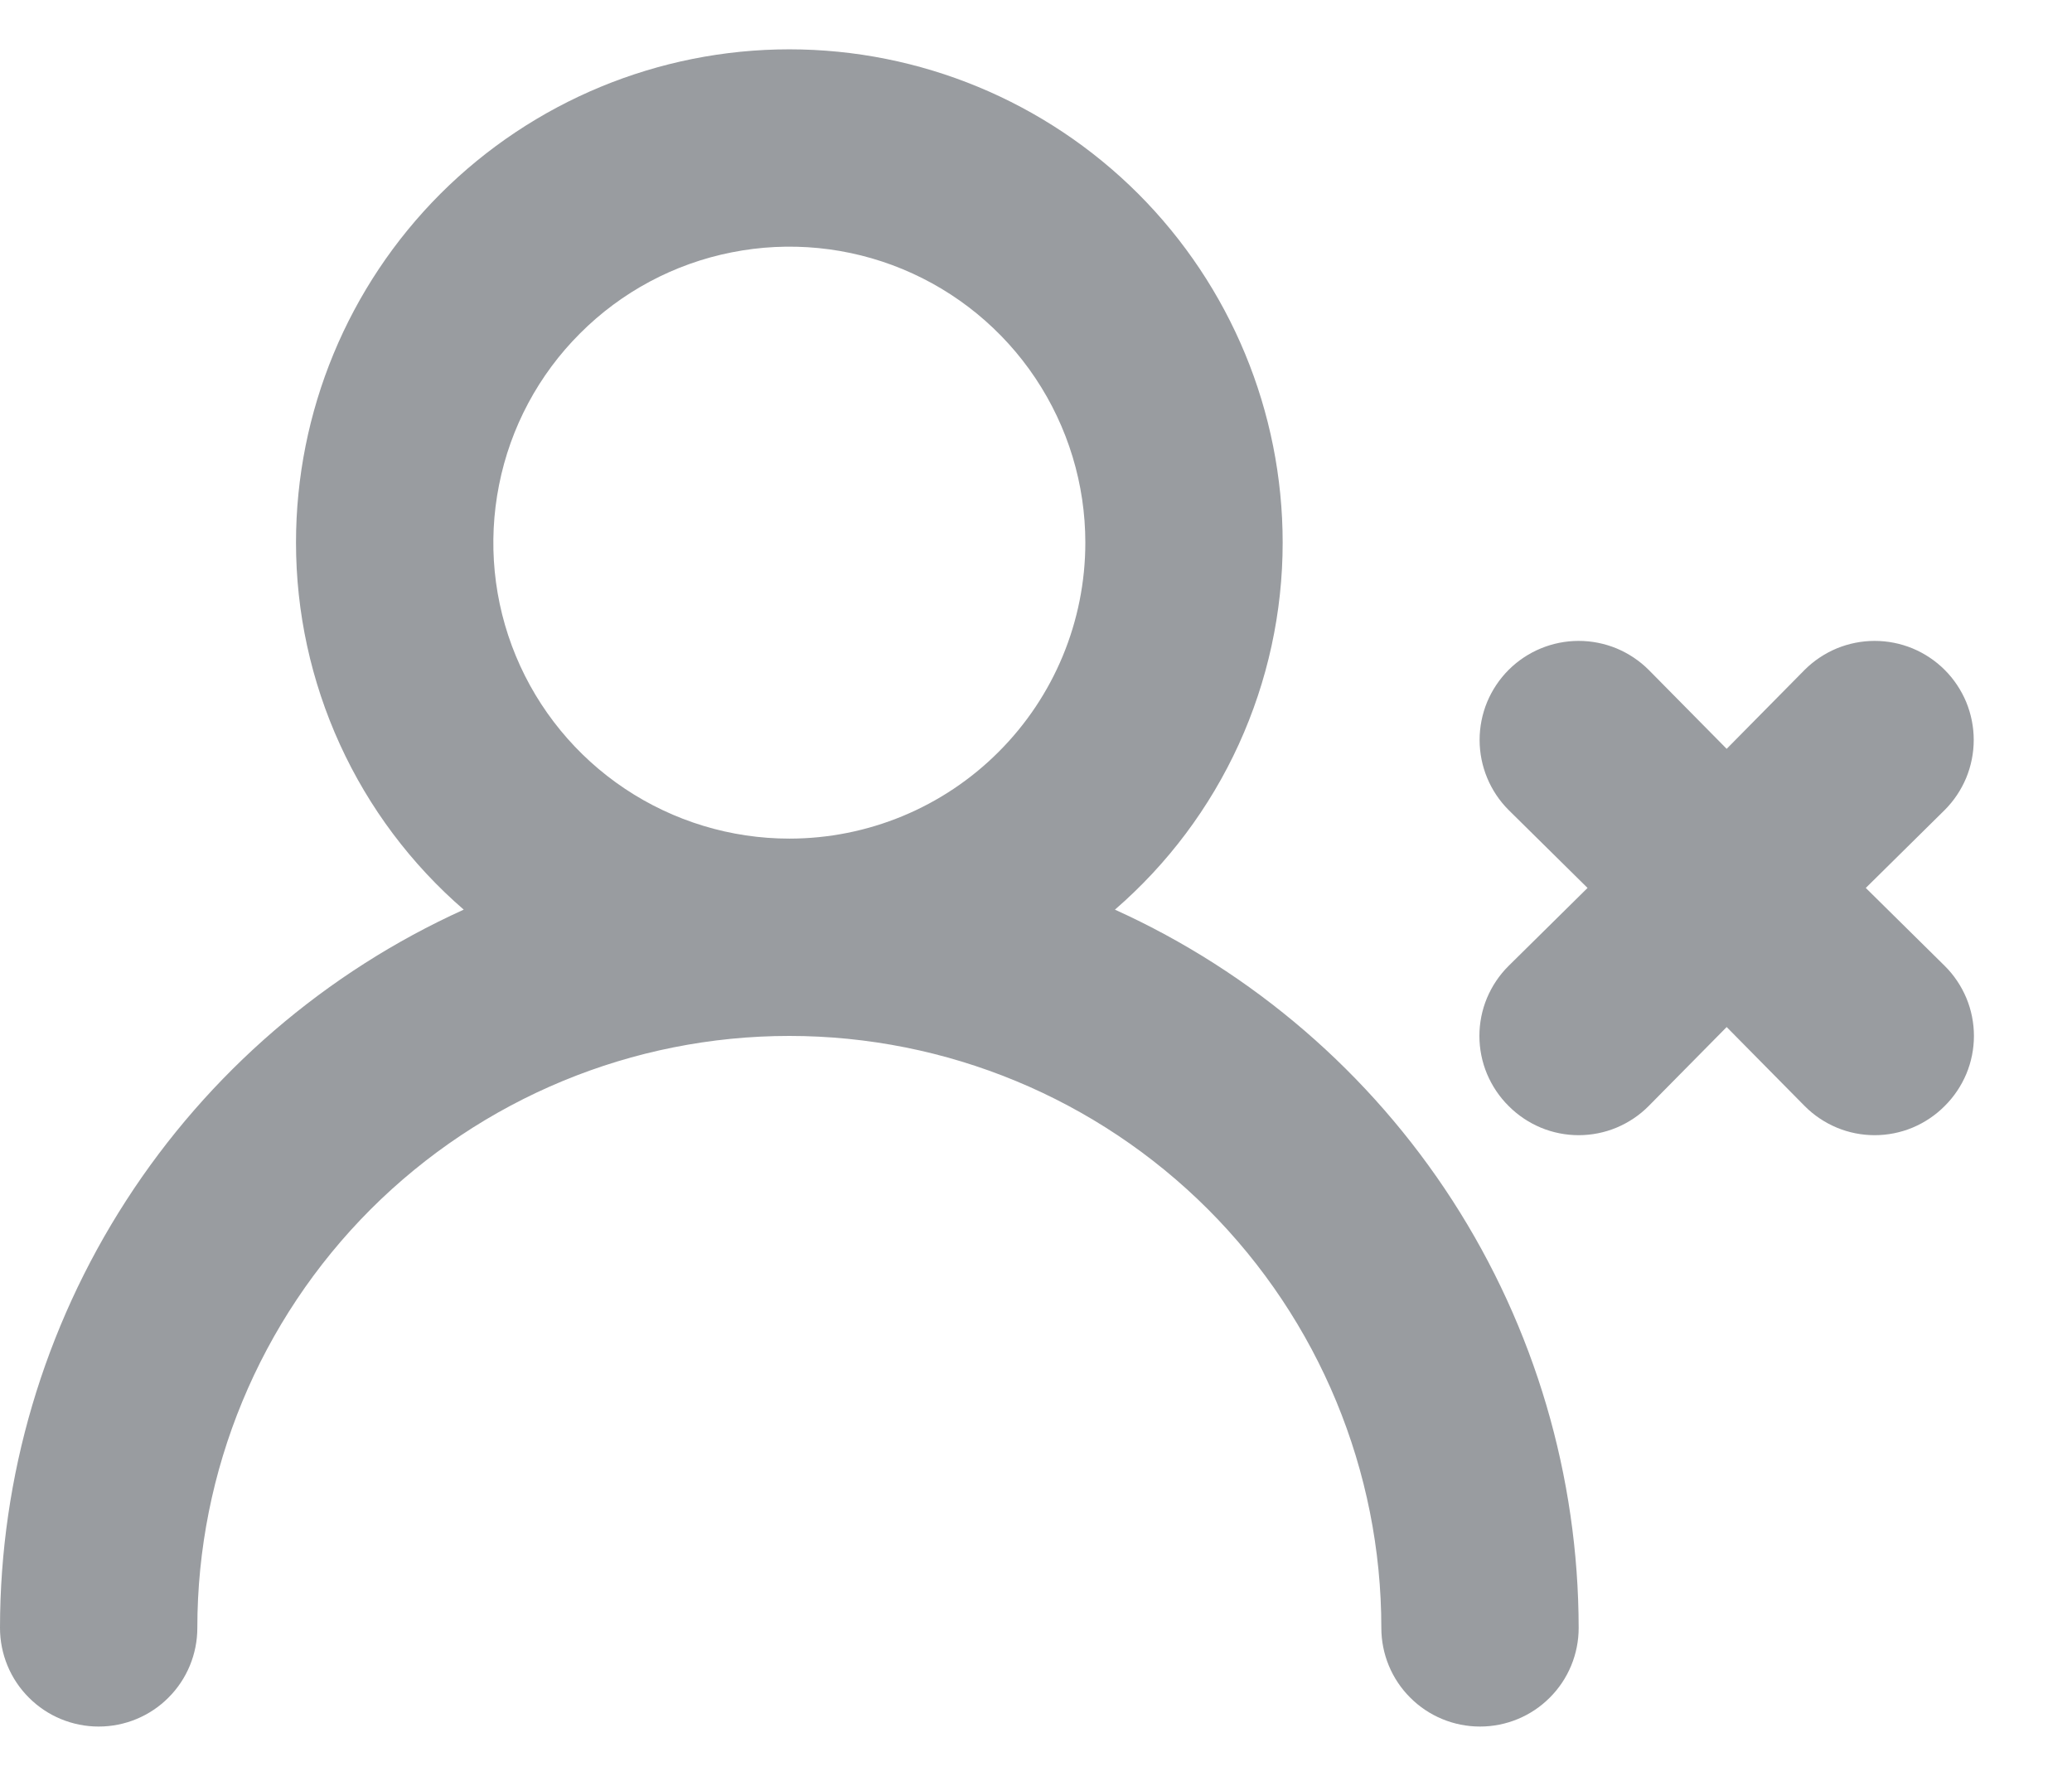<svg width="21" height="18" viewBox="0 0 21 18" fill="none" xmlns="http://www.w3.org/2000/svg">
<path d="M11.3 9.22C11.834 8.758 12.262 8.187 12.555 7.545C12.848 6.903 13 6.206 13 5.5C13 4.174 12.473 2.902 11.536 1.964C10.598 1.027 9.326 0.5 8 0.5C6.674 0.5 5.402 1.027 4.464 1.964C3.527 2.902 3 4.174 3 5.5C3 6.206 3.152 6.903 3.445 7.545C3.738 8.187 4.166 8.758 4.7 9.22C3.3 9.854 2.112 10.877 1.279 12.168C0.445 13.46 0.001 14.963 0 16.5C0 16.765 0.105 17.02 0.293 17.207C0.48 17.395 0.735 17.5 1 17.5C1.265 17.5 1.52 17.395 1.707 17.207C1.895 17.02 2 16.765 2 16.5C2 14.909 2.632 13.383 3.757 12.257C4.883 11.132 6.409 10.5 8 10.5C9.591 10.5 11.117 11.132 12.243 12.257C13.368 13.383 14 14.909 14 16.5C14 16.765 14.105 17.02 14.293 17.207C14.48 17.395 14.735 17.5 15 17.5C15.265 17.5 15.52 17.395 15.707 17.207C15.895 17.02 16 16.765 16 16.5C15.998 14.963 15.555 13.46 14.721 12.168C13.887 10.877 12.7 9.854 11.3 9.22ZM8 8.5C7.407 8.5 6.827 8.324 6.333 7.994C5.84 7.665 5.455 7.196 5.228 6.648C5.001 6.1 4.942 5.497 5.058 4.915C5.173 4.333 5.459 3.798 5.879 3.379C6.298 2.959 6.833 2.673 7.415 2.558C7.997 2.442 8.6 2.501 9.148 2.728C9.696 2.955 10.165 3.34 10.494 3.833C10.824 4.327 11 4.907 11 5.5C11 6.296 10.684 7.059 10.121 7.621C9.559 8.184 8.796 8.5 8 8.5ZM18.91 9L19.71 8.21C19.803 8.117 19.877 8.006 19.928 7.884C19.978 7.762 20.004 7.632 20.004 7.5C20.004 7.368 19.978 7.238 19.928 7.116C19.877 6.994 19.803 6.883 19.71 6.79C19.617 6.697 19.506 6.623 19.384 6.572C19.262 6.522 19.132 6.496 19 6.496C18.868 6.496 18.738 6.522 18.616 6.572C18.494 6.623 18.383 6.697 18.29 6.79L17.5 7.59L16.71 6.79C16.617 6.697 16.506 6.623 16.384 6.572C16.262 6.522 16.132 6.496 16 6.496C15.734 6.496 15.478 6.602 15.29 6.79C15.197 6.883 15.123 6.994 15.072 7.116C15.022 7.238 14.996 7.368 14.996 7.5C14.996 7.766 15.102 8.022 15.29 8.21L16.09 9L15.29 9.79C15.196 9.883 15.122 9.994 15.071 10.115C15.02 10.237 14.994 10.368 14.994 10.5C14.994 10.632 15.02 10.763 15.071 10.885C15.122 11.006 15.196 11.117 15.29 11.21C15.383 11.304 15.494 11.378 15.615 11.429C15.737 11.48 15.868 11.506 16 11.506C16.132 11.506 16.263 11.48 16.385 11.429C16.506 11.378 16.617 11.304 16.71 11.21L17.5 10.41L18.29 11.21C18.383 11.304 18.494 11.378 18.615 11.429C18.737 11.48 18.868 11.506 19 11.506C19.132 11.506 19.263 11.48 19.385 11.429C19.506 11.378 19.617 11.304 19.71 11.21C19.804 11.117 19.878 11.006 19.929 10.885C19.98 10.763 20.006 10.632 20.006 10.5C20.006 10.368 19.98 10.237 19.929 10.115C19.878 9.994 19.804 9.883 19.71 9.79L18.91 9Z" fill="#999CA0"/>
</svg>
